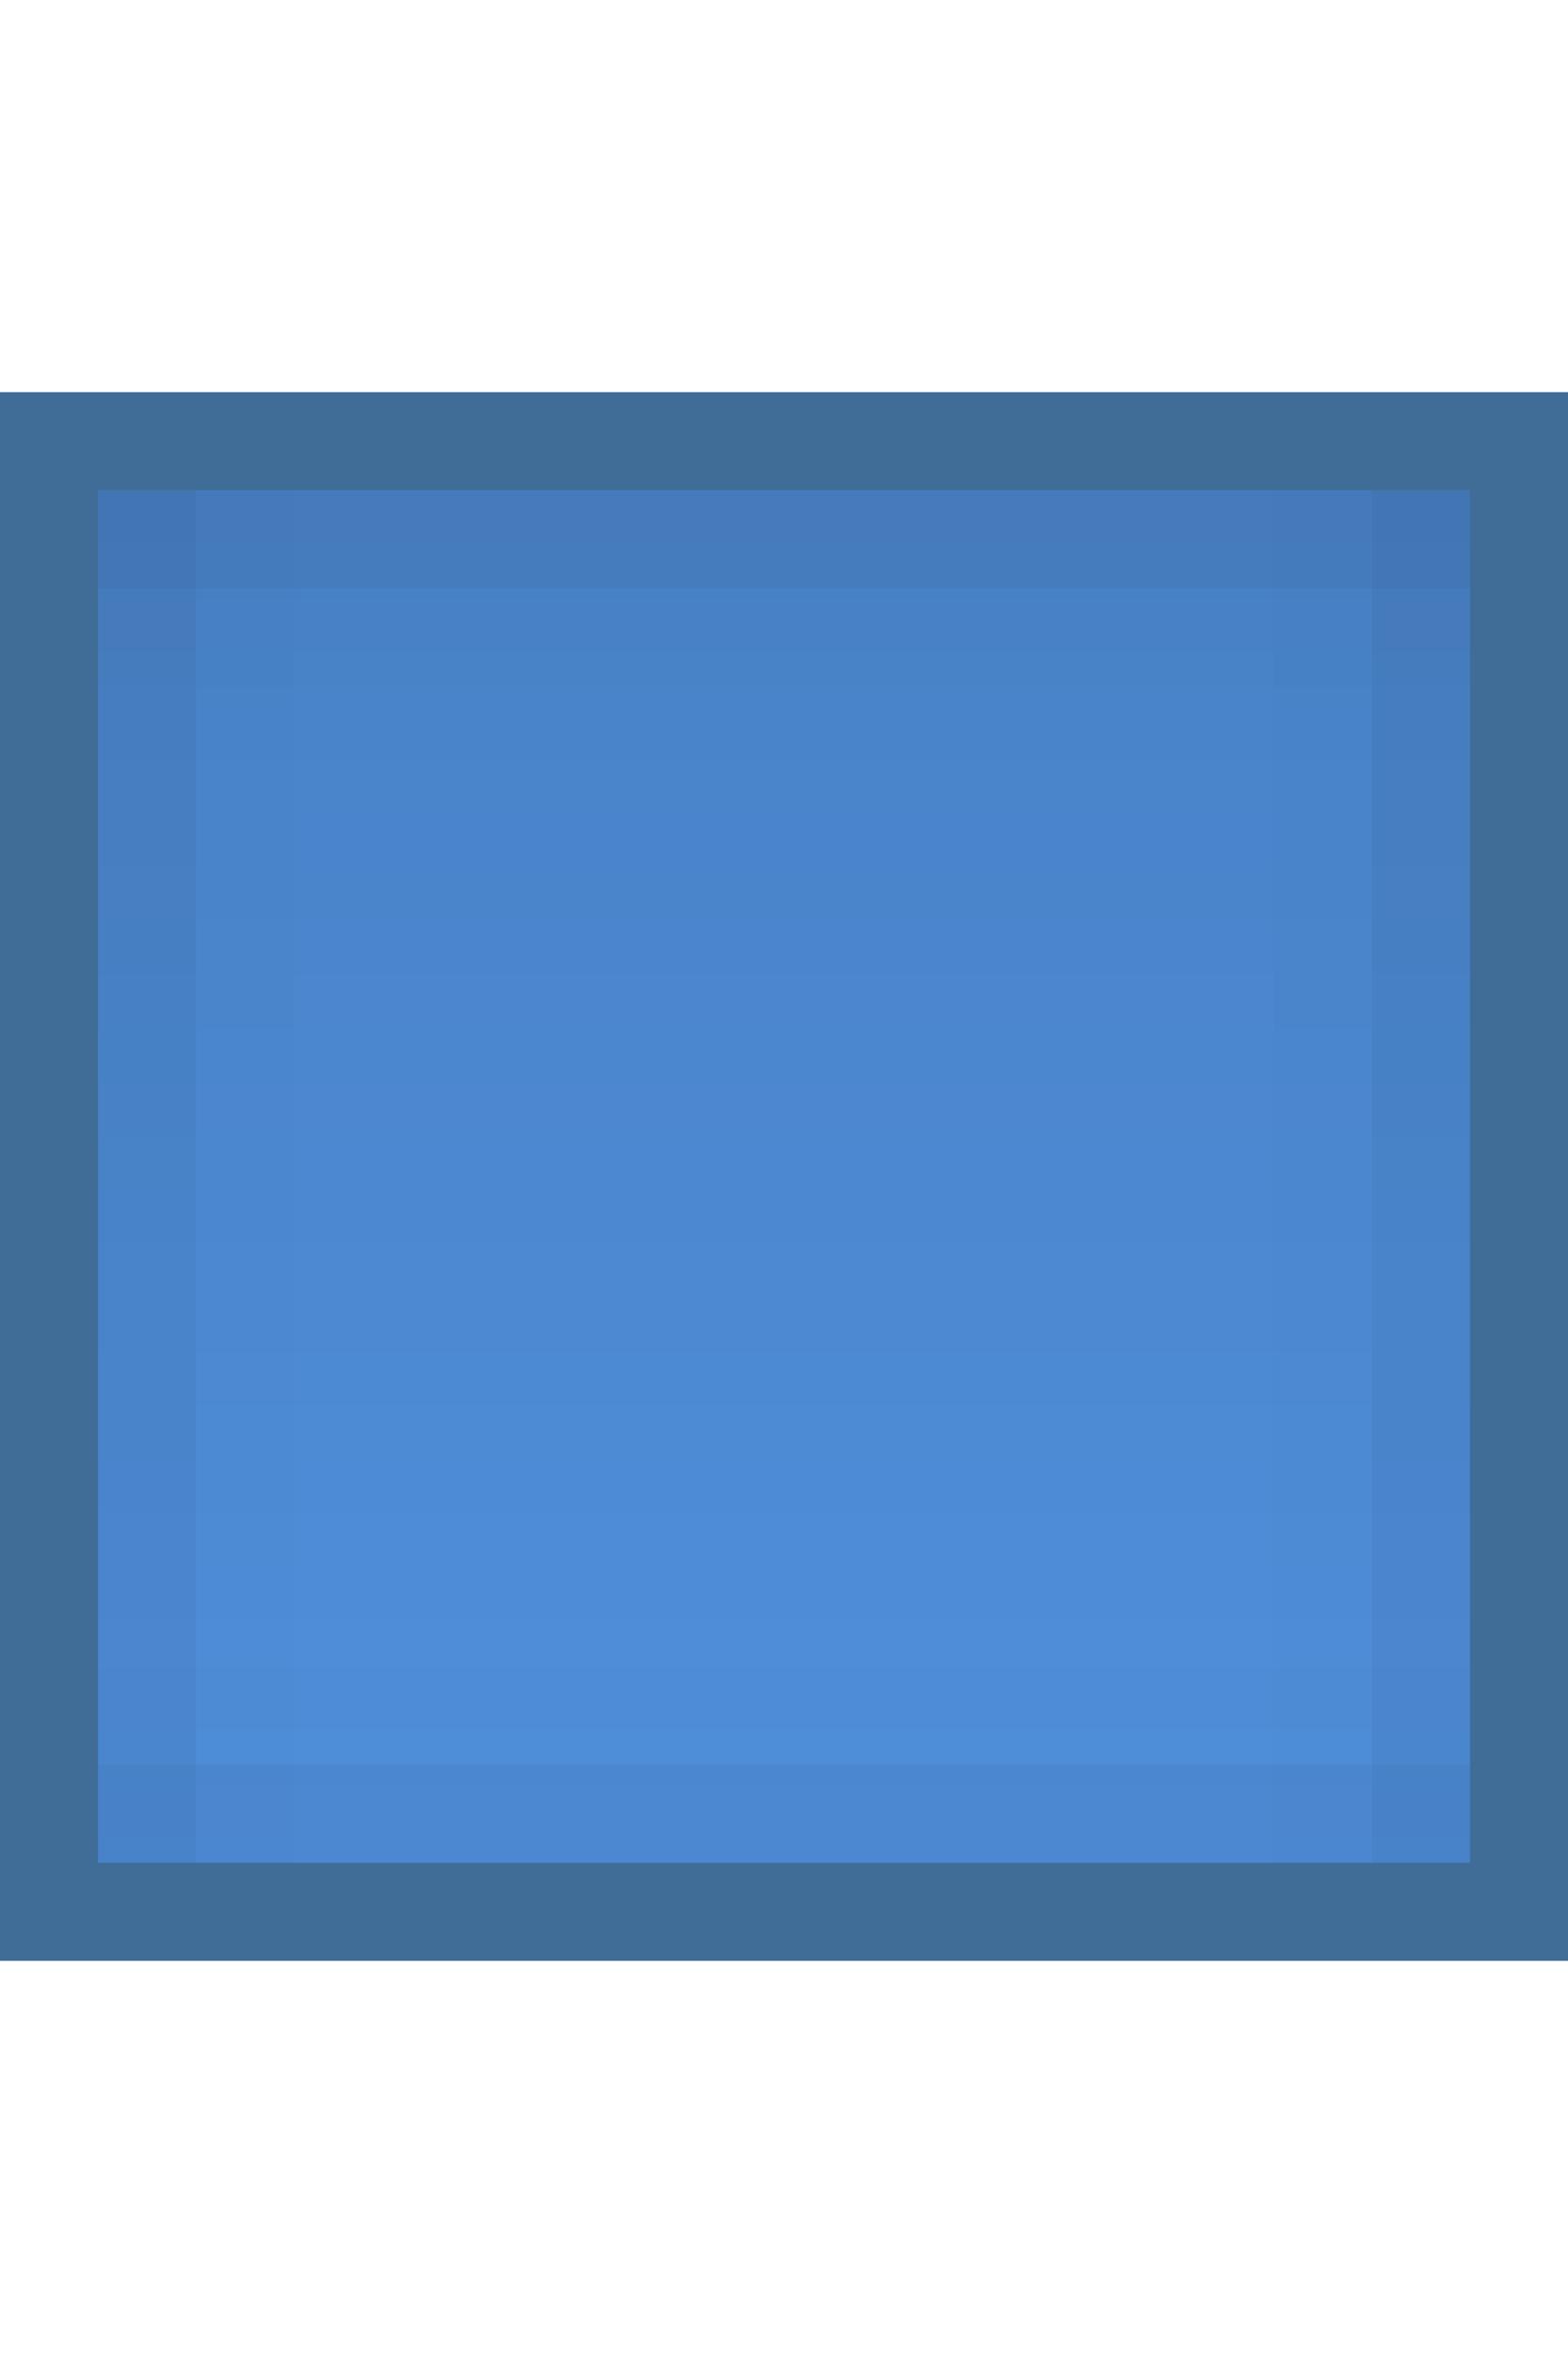 <?xml version="1.0" encoding="UTF-8" standalone="no"?>
<!-- Created with Inkscape (http://www.inkscape.org/) -->

<svg
   xmlns:dc="http://purl.org/dc/elements/1.1/"
   xmlns:cc="http://creativecommons.org/ns#"
   xmlns:rdf="http://www.w3.org/1999/02/22-rdf-syntax-ns#"
   xmlns:svg="http://www.w3.org/2000/svg"
   xmlns="http://www.w3.org/2000/svg"
   xmlns:xlink="http://www.w3.org/1999/xlink"
   xmlns:sodipodi="http://sodipodi.sourceforge.net/DTD/sodipodi-0.dtd"
   xmlns:inkscape="http://www.inkscape.org/namespaces/inkscape"
   inkscape:export-ydpi="90.000000"
   inkscape:export-xdpi="90.000000"
   width="16"
   height="24"
   id="svg11300"
   sodipodi:version="0.32"
   inkscape:version="0.91 r13725"
   sodipodi:docname="button-blue__m--pressed.svg"
   inkscape:output_extension="org.inkscape.output.svg.inkscape"
   version="1.0"
   style="display:inline;enable-background:new">
  <sodipodi:namedview
     stroke="#ef2929"
     fill="#f57900"
     id="base"
     pagecolor="#8c8c8c"
     bordercolor="#ff5e00"
     borderopacity="1"
     inkscape:pageopacity="1"
     inkscape:pageshadow="2"
     inkscape:zoom="19.975767"
     inkscape:cx="-3.162313"
     inkscape:cy="11.899879"
     inkscape:current-layer="layer1"
     showgrid="true"
     inkscape:grid-bbox="true"
     inkscape:document-units="px"
     inkscape:showpageshadow="false"
     inkscape:window-width="1600"
     inkscape:window-height="852"
     inkscape:window-x="0"
     inkscape:window-y="26"
     width="400px"
     height="300px"
     inkscape:snap-nodes="true"
     inkscape:snap-bbox="true"
     gridtolerance="10000"
     inkscape:object-nodes="false"
     inkscape:snap-grids="true"
     showguides="true"
     inkscape:guide-bbox="true"
     inkscape:window-maximized="1"
     inkscape:bbox-nodes="true"
     inkscape:bbox-paths="false"
     inkscape:snap-bbox-edge-midpoints="false"
     inkscape:snap-bbox-midpoints="false"
     objecttolerance="10000"
     guidetolerance="10000"
     borderlayer="true"
     showborder="true"
     guidecolor="#ff0b00"
     guideopacity="1"
     guidehicolor="#001aff"
     guidehiopacity="0.498"
     inkscape:snap-smooth-nodes="false">
    <inkscape:grid
       type="xygrid"
       id="grid3123"
       empspacing="4"
       visible="true"
       enabled="true"
       snapvisiblegridlinesonly="true" />
  </sodipodi:namedview>
  <defs
     id="defs3">
    <linearGradient
       id="linearGradient4141"
       inkscape:collect="always">
      <stop
         id="stop4143"
         offset="0"
         style="stop-color:#000000;stop-opacity:1" />
      <stop
         id="stop4145"
         offset="1"
         style="stop-color:#000000;stop-opacity:0" />
    </linearGradient>
    <linearGradient
       inkscape:collect="always"
       xlink:href="#linearGradient4141"
       id="linearGradient4147-8"
       x1="5"
       y1="288"
       x2="19"
       y2="288"
       gradientUnits="userSpaceOnUse"
       gradientTransform="translate(276,-300)" />
  </defs>
  <g
     style="display:inline"
     inkscape:groupmode="layer"
     inkscape:label="Base"
     id="layer1"
     transform="translate(0,-276)">
    <g
       style="display:inline;enable-background:new"
       id="g4253"
       transform="translate(-4,276)">
      <g
         transform="translate(0,-276)"
         id="layer1-6"
         inkscape:label="Base"
         style="display:inline">
        <path
           style="display:inline;opacity:0.75;fill:#003c74;fill-opacity:1;stroke:none;enable-background:new"
           d="m 4,280 16,0 0,16 -16,0 z"
           id="rect4238-3-0"
           inkscape:connector-curvature="0"
           sodipodi:nodetypes="ccccc" />
        <rect
           style="display:inline;fill:#508fdc;fill-opacity:1;stroke:none;enable-background:new"
           id="rect4270-9-3-5"
           width="14"
           height="14"
           x="5"
           y="281" />
        <rect
           y="-19"
           x="281"
           height="14"
           width="14"
           id="rect4139-0"
           style="display:inline;opacity:0.1;fill:url(#linearGradient4147-8);fill-opacity:1;stroke:none;enable-background:new"
           transform="matrix(0,1,-1,0,0,0)" />
        <g
           transform="translate(-3,3)"
           id="g3087-2-4-4"
           style="display:inline;enable-background:new">
          <path
             sodipodi:nodetypes="ccccc"
             style="opacity:0.01;fill:#000000;fill-opacity:1;stroke:none"
             d="m 8,279 14,0 0,1 -14,0 z"
             id="rect3955-5-5-2"
             inkscape:connector-curvature="0" />
          <path
             sodipodi:nodetypes="ccccc"
             style="opacity:0.05;fill:#000000;fill-opacity:1;stroke:none"
             d="m 8,278 14,0 0,1 -14,0 z"
             id="rect3949-6-9-0"
             inkscape:connector-curvature="0" />
          <path
             sodipodi:nodetypes="ccccc"
             transform="matrix(0,1,-1,0,0,0)"
             style="opacity:0.05;fill:#000000;fill-opacity:1;stroke:none"
             d="m 278,-9 14,0 0,1 -14,0 z"
             id="rect3951-0-3-7"
             inkscape:connector-curvature="0" />
          <path
             sodipodi:nodetypes="ccccc"
             style="opacity:0.05;fill:#000000;fill-opacity:1;stroke:none"
             d="m 22,278 0,14 -1,0 0,-14 z"
             id="rect3953-5-7-9"
             inkscape:connector-curvature="0" />
          <path
             sodipodi:nodetypes="ccccc"
             style="opacity:0.01;fill:#000000;fill-opacity:1;stroke:none"
             d="m 278,-10 14,0 0,1 -14,0 z"
             id="rect3959-9-0-8"
             inkscape:connector-curvature="0"
             transform="matrix(0,1,-1,0,0,0)" />
          <path
             sodipodi:nodetypes="ccccc"
             style="opacity:0.01;fill:#000000;fill-opacity:1;stroke:none"
             d="m 21,278 0,14 -1,0 0,-14 z"
             id="rect3963-4-7-4"
             inkscape:connector-curvature="0" />
          <path
             sodipodi:nodetypes="ccccc"
             style="opacity:0.05;fill:#000000;fill-opacity:1;stroke:none"
             d="m 8,291 14,0 0,1 -14,0 z"
             id="path3216-6-7-2"
             inkscape:connector-curvature="0" />
          <path
             inkscape:connector-curvature="0"
             id="path4172"
             d="m 8,290 14,0 0,1 -14,0 z"
             style="opacity:0.01;fill:#000000;fill-opacity:1;stroke:none"
             sodipodi:nodetypes="ccccc" />
        </g>
      </g>
    </g>
  </g>
</svg>
